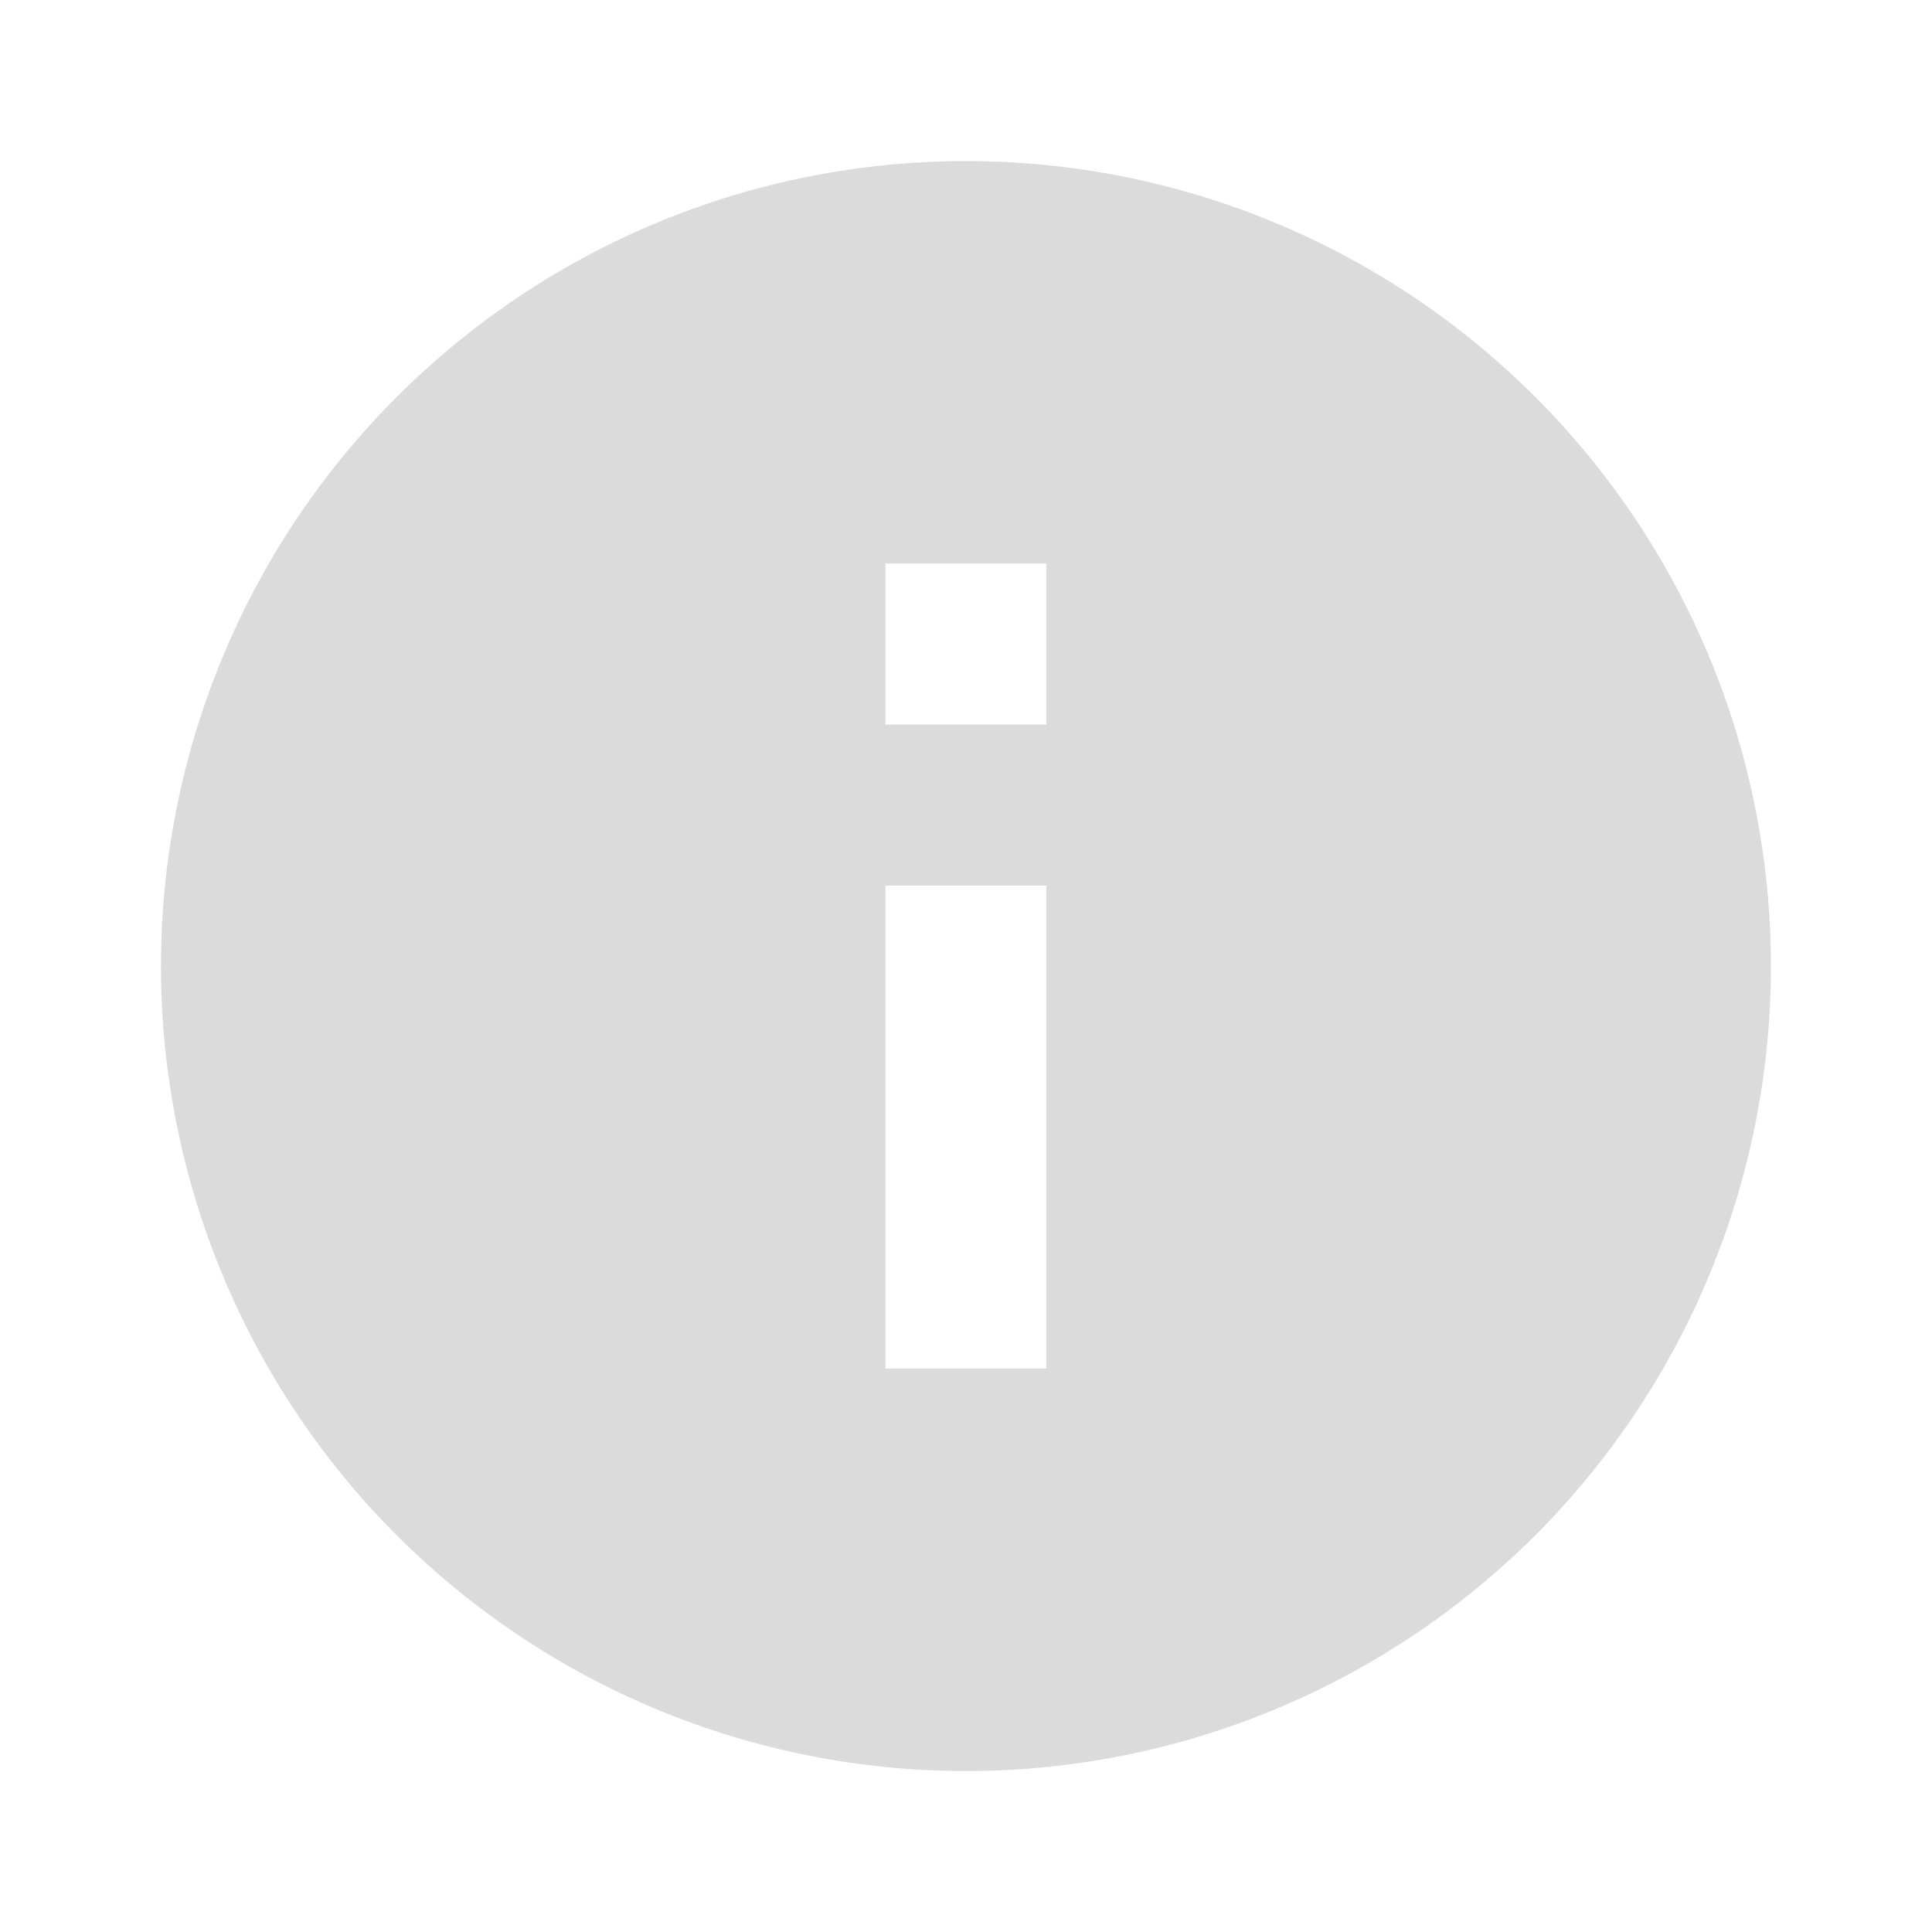 <svg width="16" height="16" viewBox="0 0 16 16" fill="none" xmlns="http://www.w3.org/2000/svg">
<path d="M8.666 6.001H7.333V4.667H8.666M8.666 11.334H7.333V7.334H8.666M8 1.334C7.124 1.334 6.257 1.506 5.448 1.841C4.64 2.176 3.905 2.668 3.286 3.287C2.035 4.537 1.333 6.233 1.333 8.001C1.333 9.769 2.035 11.464 3.286 12.715C3.905 13.334 4.64 13.825 5.448 14.16C6.257 14.495 7.124 14.667 8 14.667C9.768 14.667 11.463 13.965 12.714 12.715C13.964 11.464 14.666 9.769 14.666 8.001C14.666 7.125 14.494 6.258 14.159 5.449C13.824 4.641 13.333 3.906 12.714 3.287C12.095 2.668 11.36 2.176 10.551 1.841C9.742 1.506 8.875 1.334 8 1.334Z" fill="#DBDBDB"/>
</svg>

